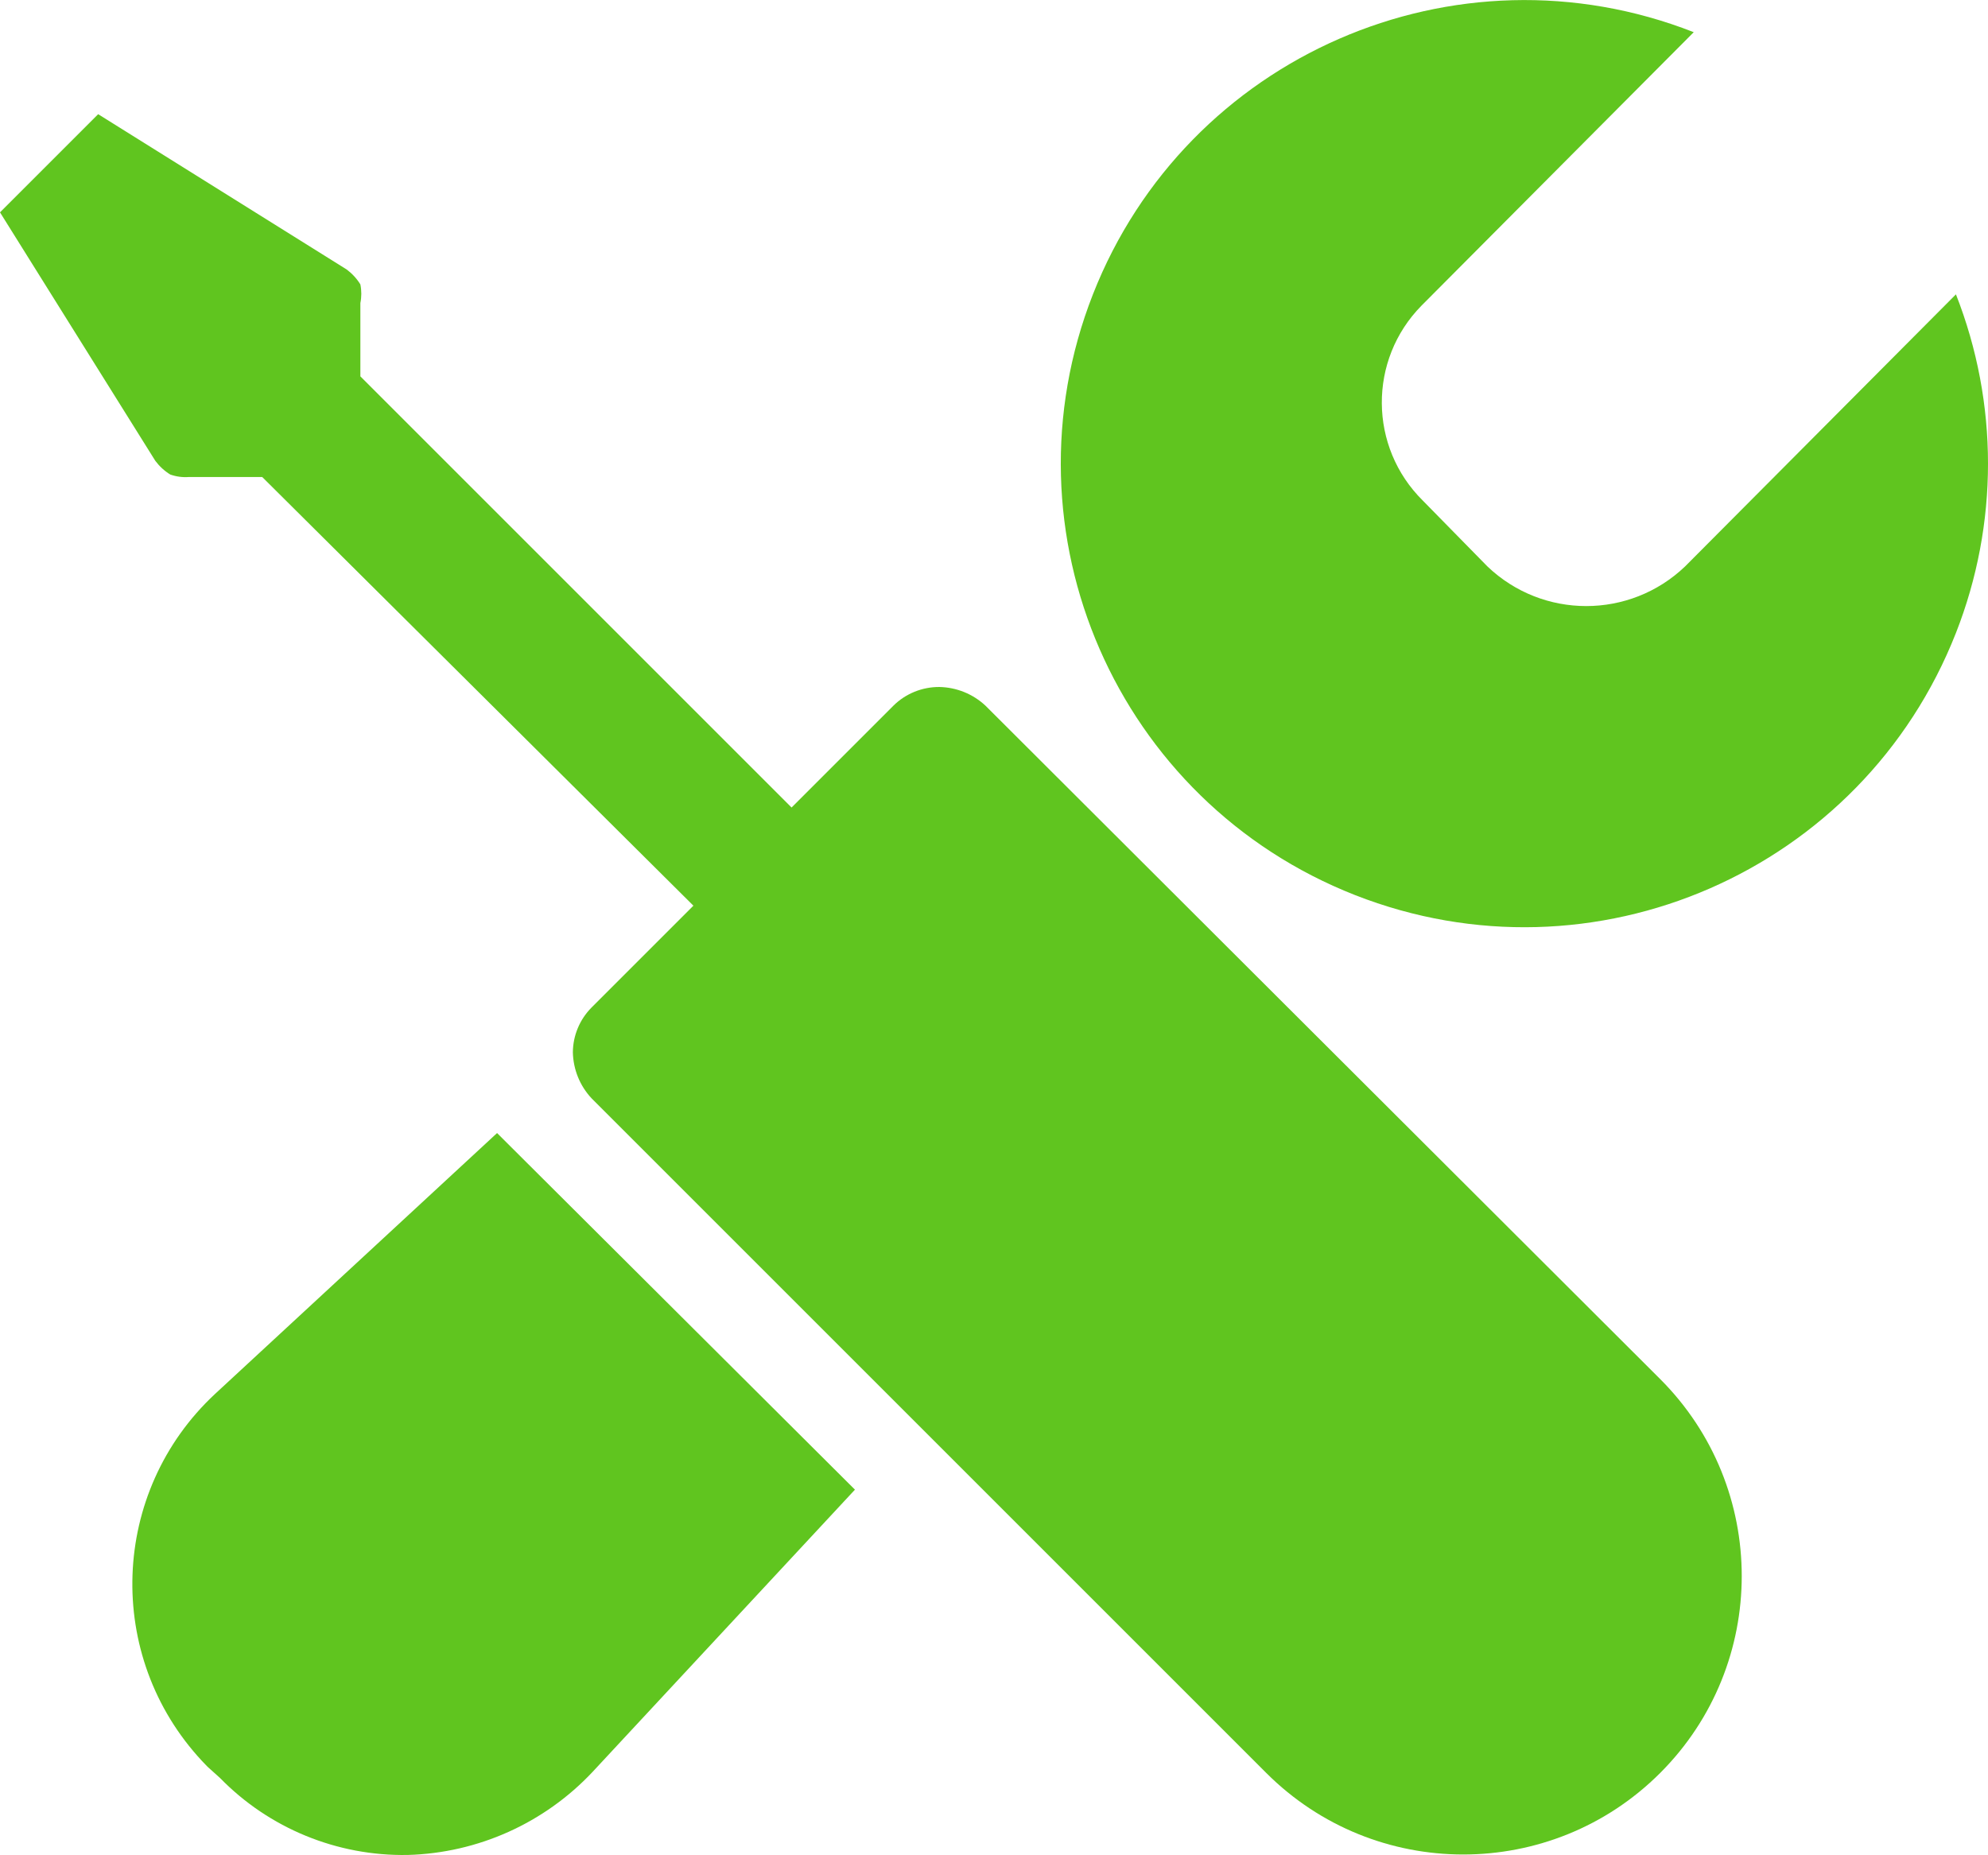 <?xml version="1.0" encoding="UTF-8"?><svg id="Ebene_2" xmlns="http://www.w3.org/2000/svg" viewBox="0 0 15.998 14.929"><defs><style>.cls-1{fill:#60c51f;}</style></defs><g id="Ebene_1-2"><g><path class="cls-1" d="M15.74,2.369l-2.18,2.19c-.445,.425-1.145,.425-1.59,0l-.52-.53c-.436-.431-.441-1.133-.01-1.57,.003-.003,.007-.007,.01-.01L13.63,.259c-1.918-.752-4.082,.192-4.835,2.11-.752,1.918,.192,4.082,2.11,4.835,1.918,.752,4.082-.192,4.835-2.11,.344-.876,.344-1.849,0-2.725Z"/><path class="cls-1" d="M1.73,11.219c-.844,.787-.891,2.109-.104,2.954,.015,.016,.029,.031,.044,.046l.1,.09c.396,.406,.943,.63,1.51,.62,.566-.015,1.103-.257,1.49-.67l2.11-2.27-2.88-2.87-2.27,2.1Z"/><path class="cls-1" d="M7.93,5.679c-.101-.094-.232-.147-.37-.15-.138-.001-.272,.053-.37,.15l-.82,.82L2.9,3.029v-.59c.01-.049,.01-.101,0-.15-.029-.047-.066-.087-.11-.12L.79,.919l-.79,.79L1.25,3.709c.033,.044,.073,.081,.12,.11,.048,.017,.099,.024,.15,.02h.59l3.47,3.45-.82,.82c-.095,.096-.149,.225-.15,.36,.003,.138,.056,.269,.15,.37l5.43,5.43c.875,.875,2.295,.875,3.17,0s.875-2.295,0-3.17L7.93,5.679Z"/></g></g></svg>